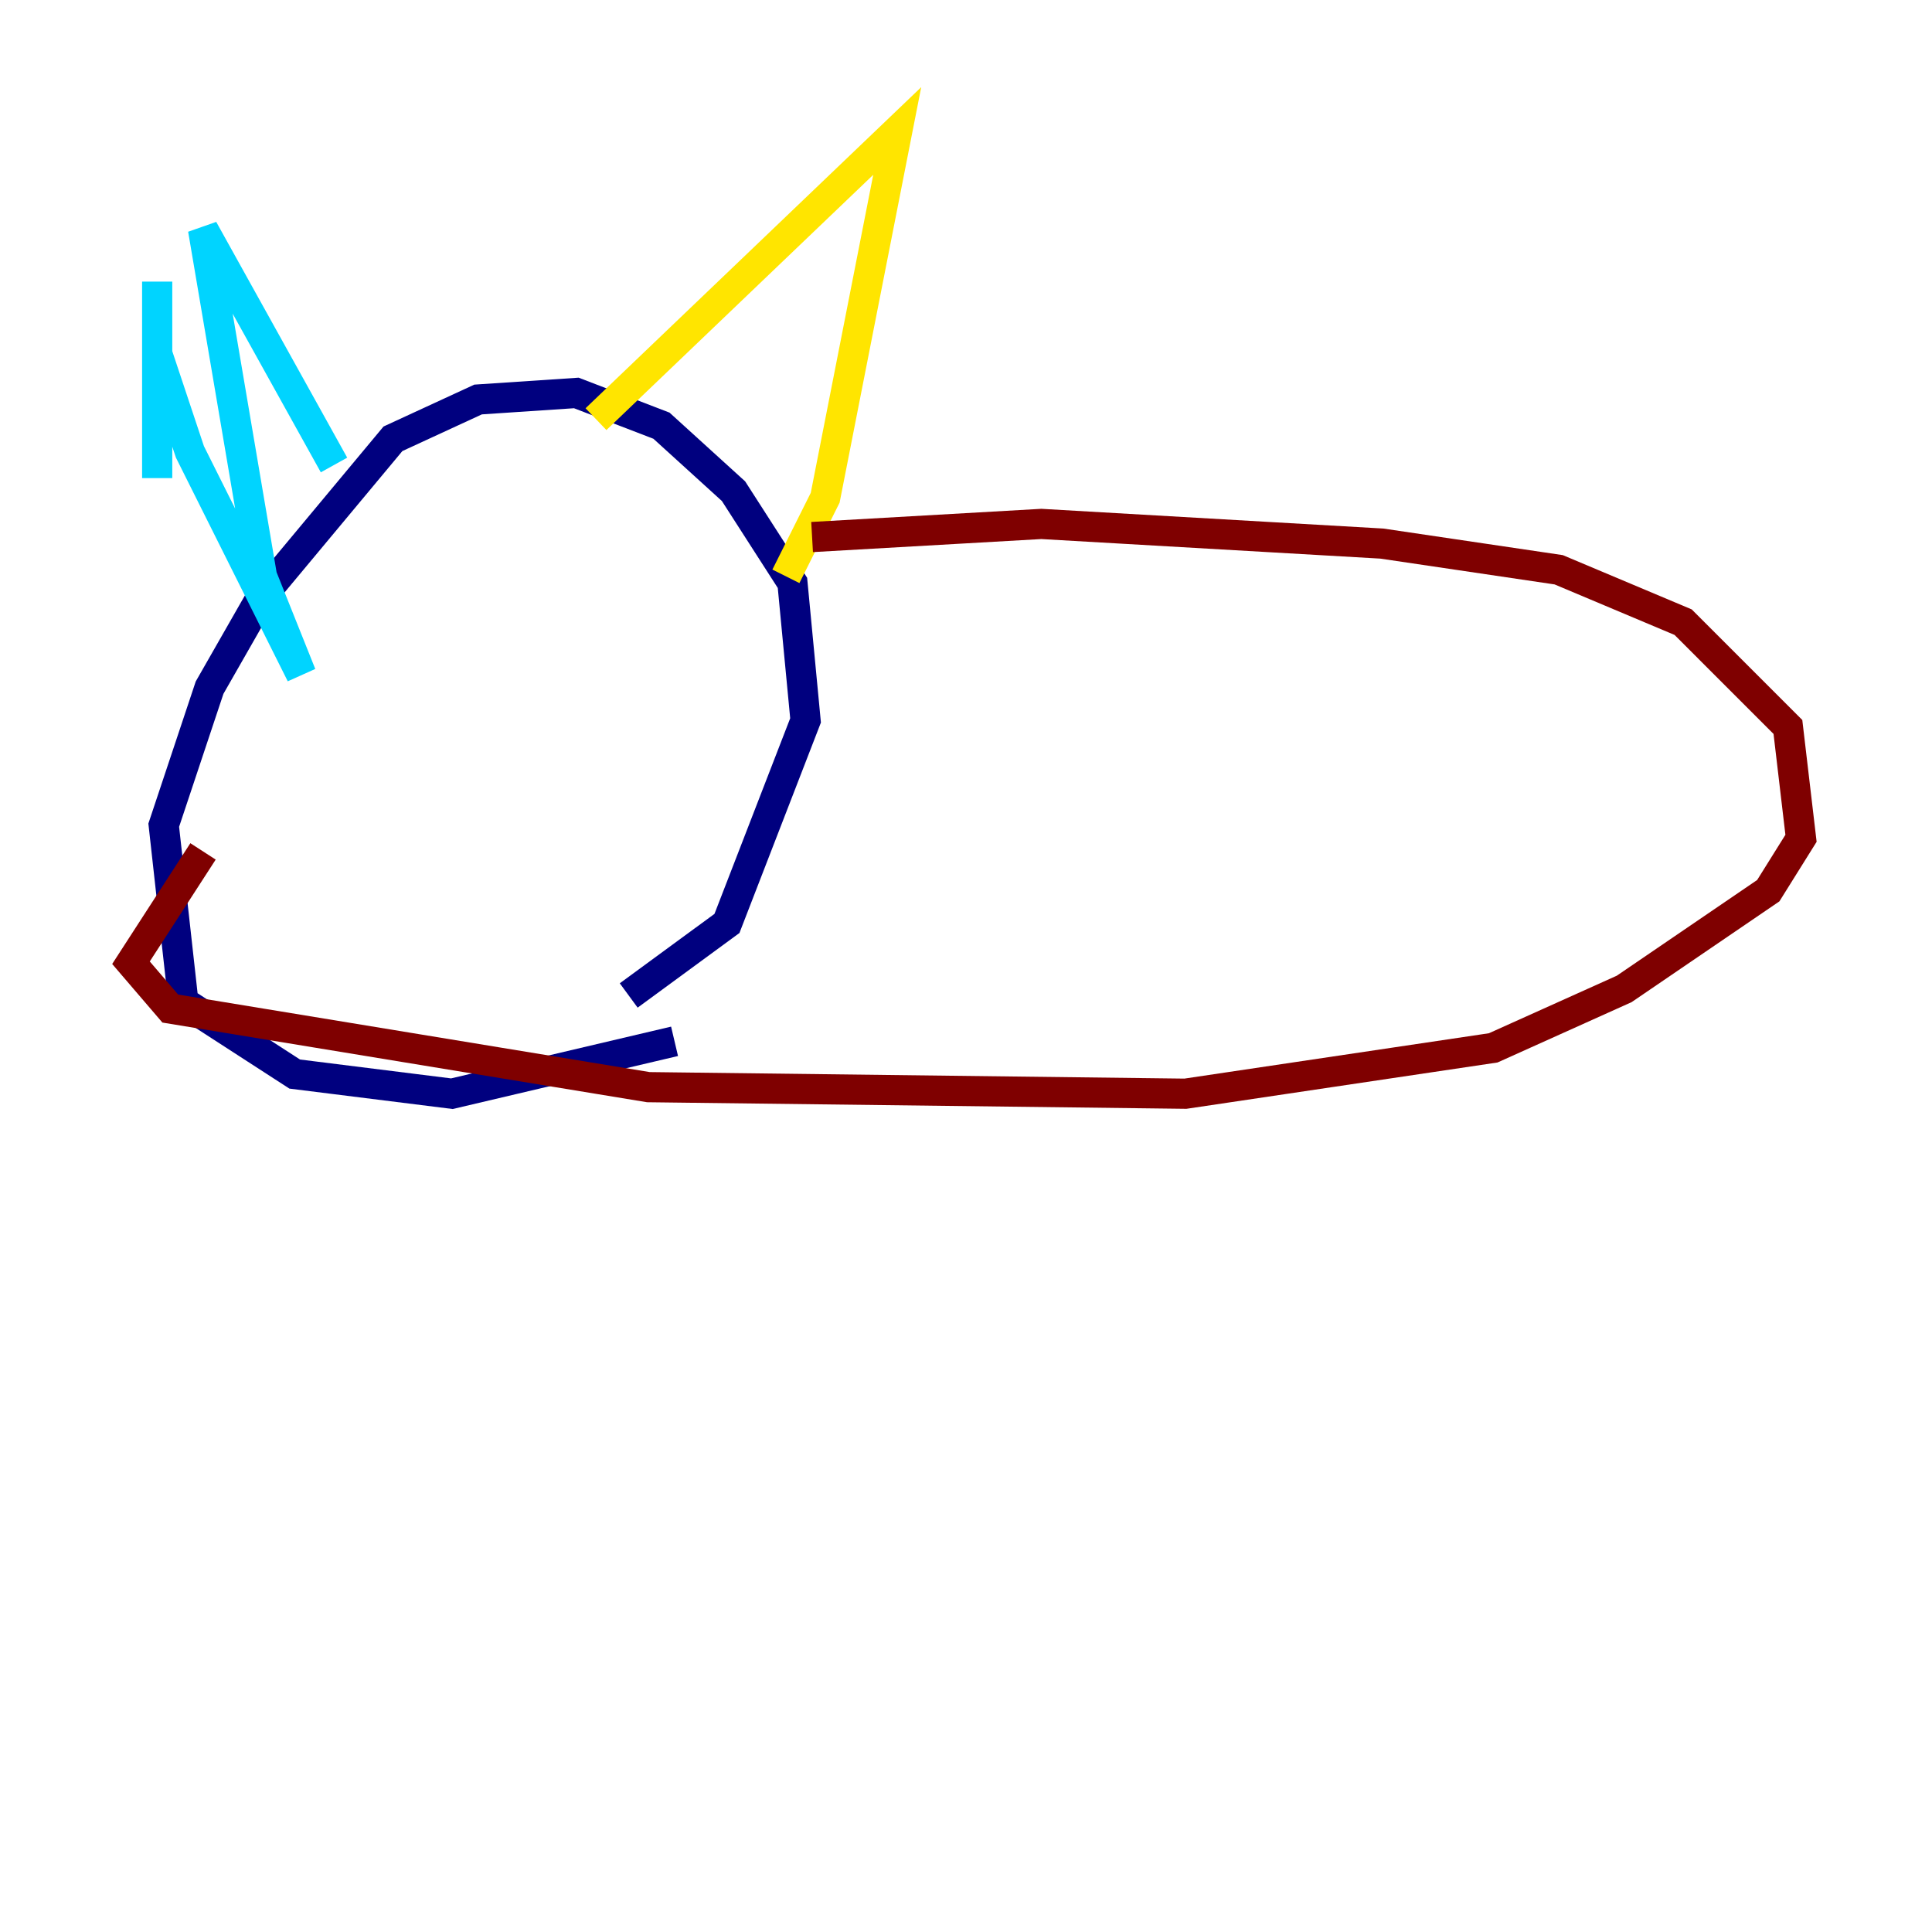 <?xml version="1.0" encoding="utf-8" ?>
<svg baseProfile="tiny" height="128" version="1.2" viewBox="0,0,128,128" width="128" xmlns="http://www.w3.org/2000/svg" xmlns:ev="http://www.w3.org/2001/xml-events" xmlns:xlink="http://www.w3.org/1999/xlink"><defs /><polyline fill="none" points="44.691,68.99 29.939,72.461 19.525,71.159 12.149,66.386 10.848,54.671 13.885,45.559 17.356,39.485 26.034,29.071 31.675,26.468 38.183,26.034 43.824,28.203 48.597,32.542 52.502,38.617 53.37,47.729 48.163,61.18 41.654,65.953" stroke="#00007f" stroke-width="2" /><polyline fill="none" points="10.414,31.675 10.414,18.658 10.414,23.43 12.583,29.939 19.959,44.691 17.356,38.183 13.451,15.186 22.129,30.807" stroke="#00d4ff" stroke-width="2" /><polyline fill="none" points="39.485,27.77 59.444,8.678 54.671,32.976 52.068,38.183" stroke="#ffe500" stroke-width="2" /><polyline fill="none" points="53.803,35.58 68.99,34.712 91.552,36.014 103.268,37.749 111.512,41.22 118.454,48.163 119.322,55.539 117.153,59.01 107.607,65.519 98.929,69.424 78.536,72.461 42.956,72.027 11.281,66.82 8.678,63.783 13.451,56.407" stroke="#7f0000" stroke-width="2" /></svg>